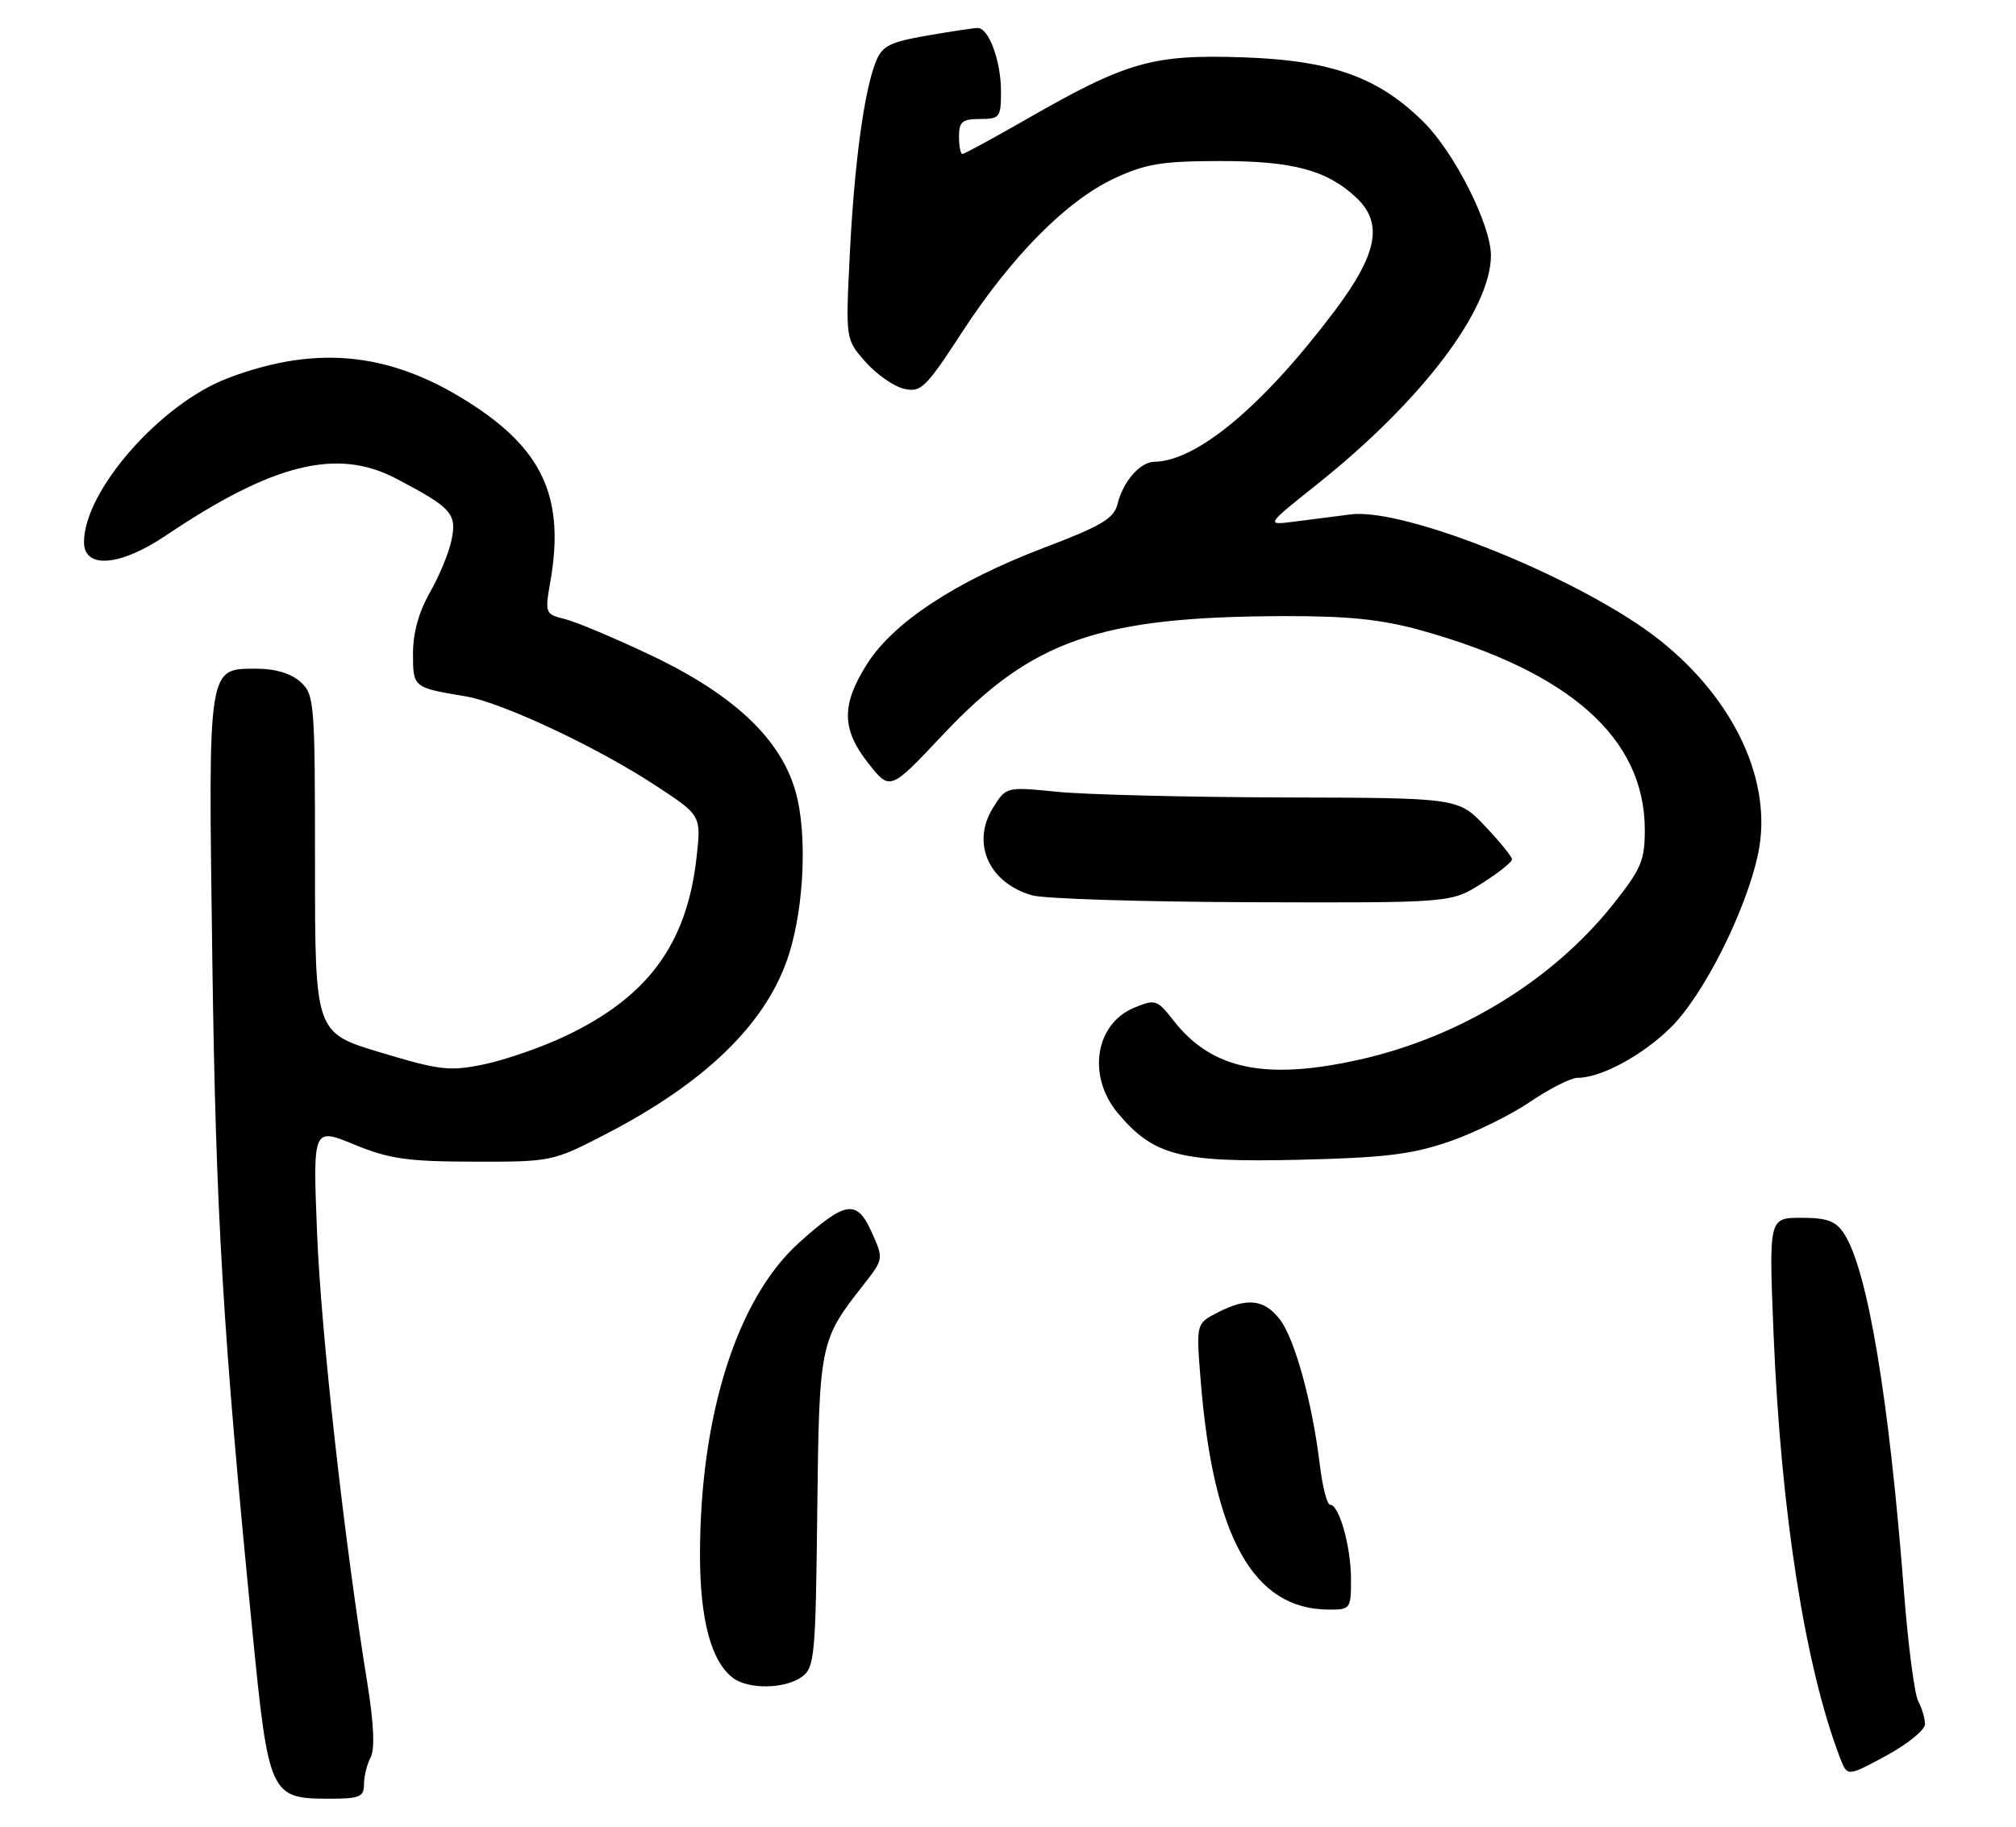 <?xml version="1.0" encoding="UTF-8" standalone="no"?>
<!DOCTYPE svg PUBLIC "-//W3C//DTD SVG 1.1//EN" "http://www.w3.org/Graphics/SVG/1.1/DTD/svg11.dtd" >
<svg xmlns="http://www.w3.org/2000/svg" xmlns:xlink="http://www.w3.org/1999/xlink" version="1.1" viewBox="0 0 288 261">
 <g >
 <path fill="currentColor"
d=" M 52.00 254.93 C 52.00 253.80 52.43 252.07 52.95 251.09 C 53.57 249.93 53.41 246.30 52.48 240.52 C 49.20 220.29 45.87 190.50 45.30 176.30 C 44.69 161.10 44.69 161.10 50.60 163.53 C 55.62 165.59 58.17 165.96 67.70 165.98 C 78.81 166.00 78.95 165.97 86.57 162.03 C 100.55 154.79 109.13 146.55 112.43 137.19 C 114.65 130.91 115.34 120.93 113.99 114.47 C 112.29 106.26 105.44 99.50 92.75 93.51 C 87.66 91.10 82.22 88.82 80.66 88.44 C 77.88 87.75 77.83 87.62 78.62 83.12 C 80.65 71.50 77.75 64.67 68.02 58.17 C 56.32 50.36 45.51 49.10 32.53 54.04 C 22.91 57.70 12.00 70.14 12.00 77.46 C 12.00 81.34 17.16 80.92 23.69 76.52 C 38.98 66.23 48.15 63.95 56.57 68.37 C 64.53 72.54 65.29 73.38 64.50 77.18 C 64.12 79.01 62.72 82.38 61.40 84.68 C 59.84 87.40 59.00 90.43 59.00 93.36 C 59.00 98.24 59.00 98.24 66.50 99.49 C 71.68 100.36 85.17 106.68 93.57 112.18 C 100.18 116.50 100.18 116.50 99.51 122.49 C 98.13 134.88 92.56 142.46 80.71 148.06 C 77.37 149.64 72.18 151.44 69.18 152.07 C 64.23 153.09 62.88 152.94 54.37 150.38 C 45.00 147.57 45.00 147.57 45.00 123.44 C 45.00 100.27 44.92 99.24 42.92 97.43 C 41.61 96.24 39.35 95.55 36.82 95.55 C 29.60 95.55 29.75 94.59 30.33 137.00 C 30.83 173.45 31.84 190.40 36.05 233.00 C 38.38 256.58 38.58 257.00 47.11 257.00 C 51.39 257.00 52.00 256.74 52.00 254.93 Z  M 275.00 246.36 C 275.00 245.54 274.56 244.05 274.03 243.06 C 273.50 242.06 272.58 235.00 271.99 227.37 C 269.86 199.70 266.79 181.39 263.43 176.25 C 262.25 174.45 261.02 174.00 257.32 174.00 C 252.69 174.00 252.69 174.00 253.37 190.66 C 254.42 216.12 257.88 238.19 262.87 251.18 C 263.90 253.86 263.90 253.86 269.45 250.86 C 272.50 249.20 275.00 247.18 275.00 246.36 Z  M 114.56 239.58 C 116.37 238.26 116.52 236.63 116.75 216.03 C 117.02 192.01 117.12 191.51 123.26 183.70 C 126.25 179.89 126.25 179.89 124.53 176.06 C 122.40 171.33 120.82 171.56 114.15 177.56 C 105.30 185.51 100.00 202.22 100.00 222.16 C 100.00 231.44 101.60 237.40 104.72 239.75 C 106.94 241.42 112.16 241.33 114.56 239.58 Z  M 193.00 225.65 C 193.00 221.01 191.32 215.00 190.02 215.00 C 189.58 215.00 188.92 212.41 188.54 209.25 C 187.46 200.33 184.94 191.19 182.80 188.47 C 180.55 185.61 178.13 185.37 173.89 187.56 C 170.87 189.12 170.87 189.12 171.53 197.31 C 173.33 219.66 179.04 229.90 189.75 229.98 C 192.92 230.00 193.00 229.90 193.00 225.65 Z  M 207.00 163.12 C 210.57 161.89 215.78 159.34 218.57 157.44 C 221.36 155.55 224.42 154.00 225.36 154.00 C 228.70 154.00 234.56 150.85 238.64 146.85 C 243.36 142.23 249.46 130.09 251.17 121.92 C 253.28 111.80 247.87 100.04 237.16 91.51 C 226.34 82.89 200.83 72.49 192.94 73.50 C 190.77 73.77 187.15 74.24 184.90 74.53 C 180.80 75.06 180.80 75.06 188.15 69.20 C 203.08 57.30 212.97 44.28 212.99 36.50 C 213.00 32.18 207.84 21.91 203.45 17.51 C 196.96 11.03 190.25 8.61 177.50 8.19 C 164.67 7.76 160.97 8.81 146.73 16.98 C 141.91 19.74 137.76 22.00 137.49 22.00 C 137.22 22.00 137.00 20.88 137.00 19.50 C 137.00 17.39 137.47 17.00 140.00 17.00 C 142.83 17.00 143.00 16.77 143.00 13.05 C 143.00 8.72 141.26 4.00 139.67 4.00 C 139.12 4.00 135.85 4.49 132.42 5.09 C 127.06 6.02 126.02 6.56 125.11 8.84 C 123.44 13.04 122.03 23.48 121.39 36.50 C 120.80 48.50 120.80 48.50 123.65 51.72 C 125.22 53.49 127.69 55.21 129.14 55.55 C 131.56 56.11 132.23 55.46 137.44 47.46 C 144.54 36.57 152.37 28.67 159.21 25.48 C 163.69 23.40 166.00 23.02 174.28 23.01 C 184.68 23.00 189.57 24.31 193.74 28.22 C 197.64 31.89 196.81 36.25 190.62 44.48 C 180.43 58.01 171.00 65.89 164.90 65.98 C 162.87 66.01 160.44 68.79 159.65 72.00 C 159.14 74.09 157.39 75.13 149.05 78.30 C 136.51 83.08 127.65 88.91 123.87 94.86 C 120.16 100.72 120.21 104.21 124.08 109.10 C 127.16 112.99 127.16 112.99 134.68 105.00 C 147.47 91.41 156.99 88.10 183.52 88.03 C 192.59 88.01 197.33 88.50 202.85 90.02 C 224.22 95.95 234.93 105.44 234.97 118.50 C 234.98 122.94 234.47 124.14 230.46 129.19 C 221.83 140.04 208.60 148.16 194.30 151.38 C 180.83 154.41 173.13 152.82 167.69 145.87 C 165.30 142.81 165.06 142.73 162.01 143.99 C 156.43 146.31 155.28 153.80 159.71 159.07 C 164.82 165.14 168.59 166.11 185.50 165.71 C 197.79 165.42 201.67 164.95 207.00 163.12 Z  M 211.64 126.25 C 214.04 124.74 216.00 123.18 216.00 122.79 C 216.00 122.40 214.27 120.27 212.15 118.04 C 208.31 114.00 208.31 114.00 183.40 113.94 C 169.71 113.90 155.18 113.54 151.11 113.14 C 143.73 112.40 143.73 112.40 141.84 115.45 C 138.73 120.48 141.26 126.14 147.42 127.92 C 149.11 128.42 163.28 128.86 178.90 128.91 C 207.29 129.00 207.29 129.00 211.64 126.25 Z "/>
</g>
</svg>